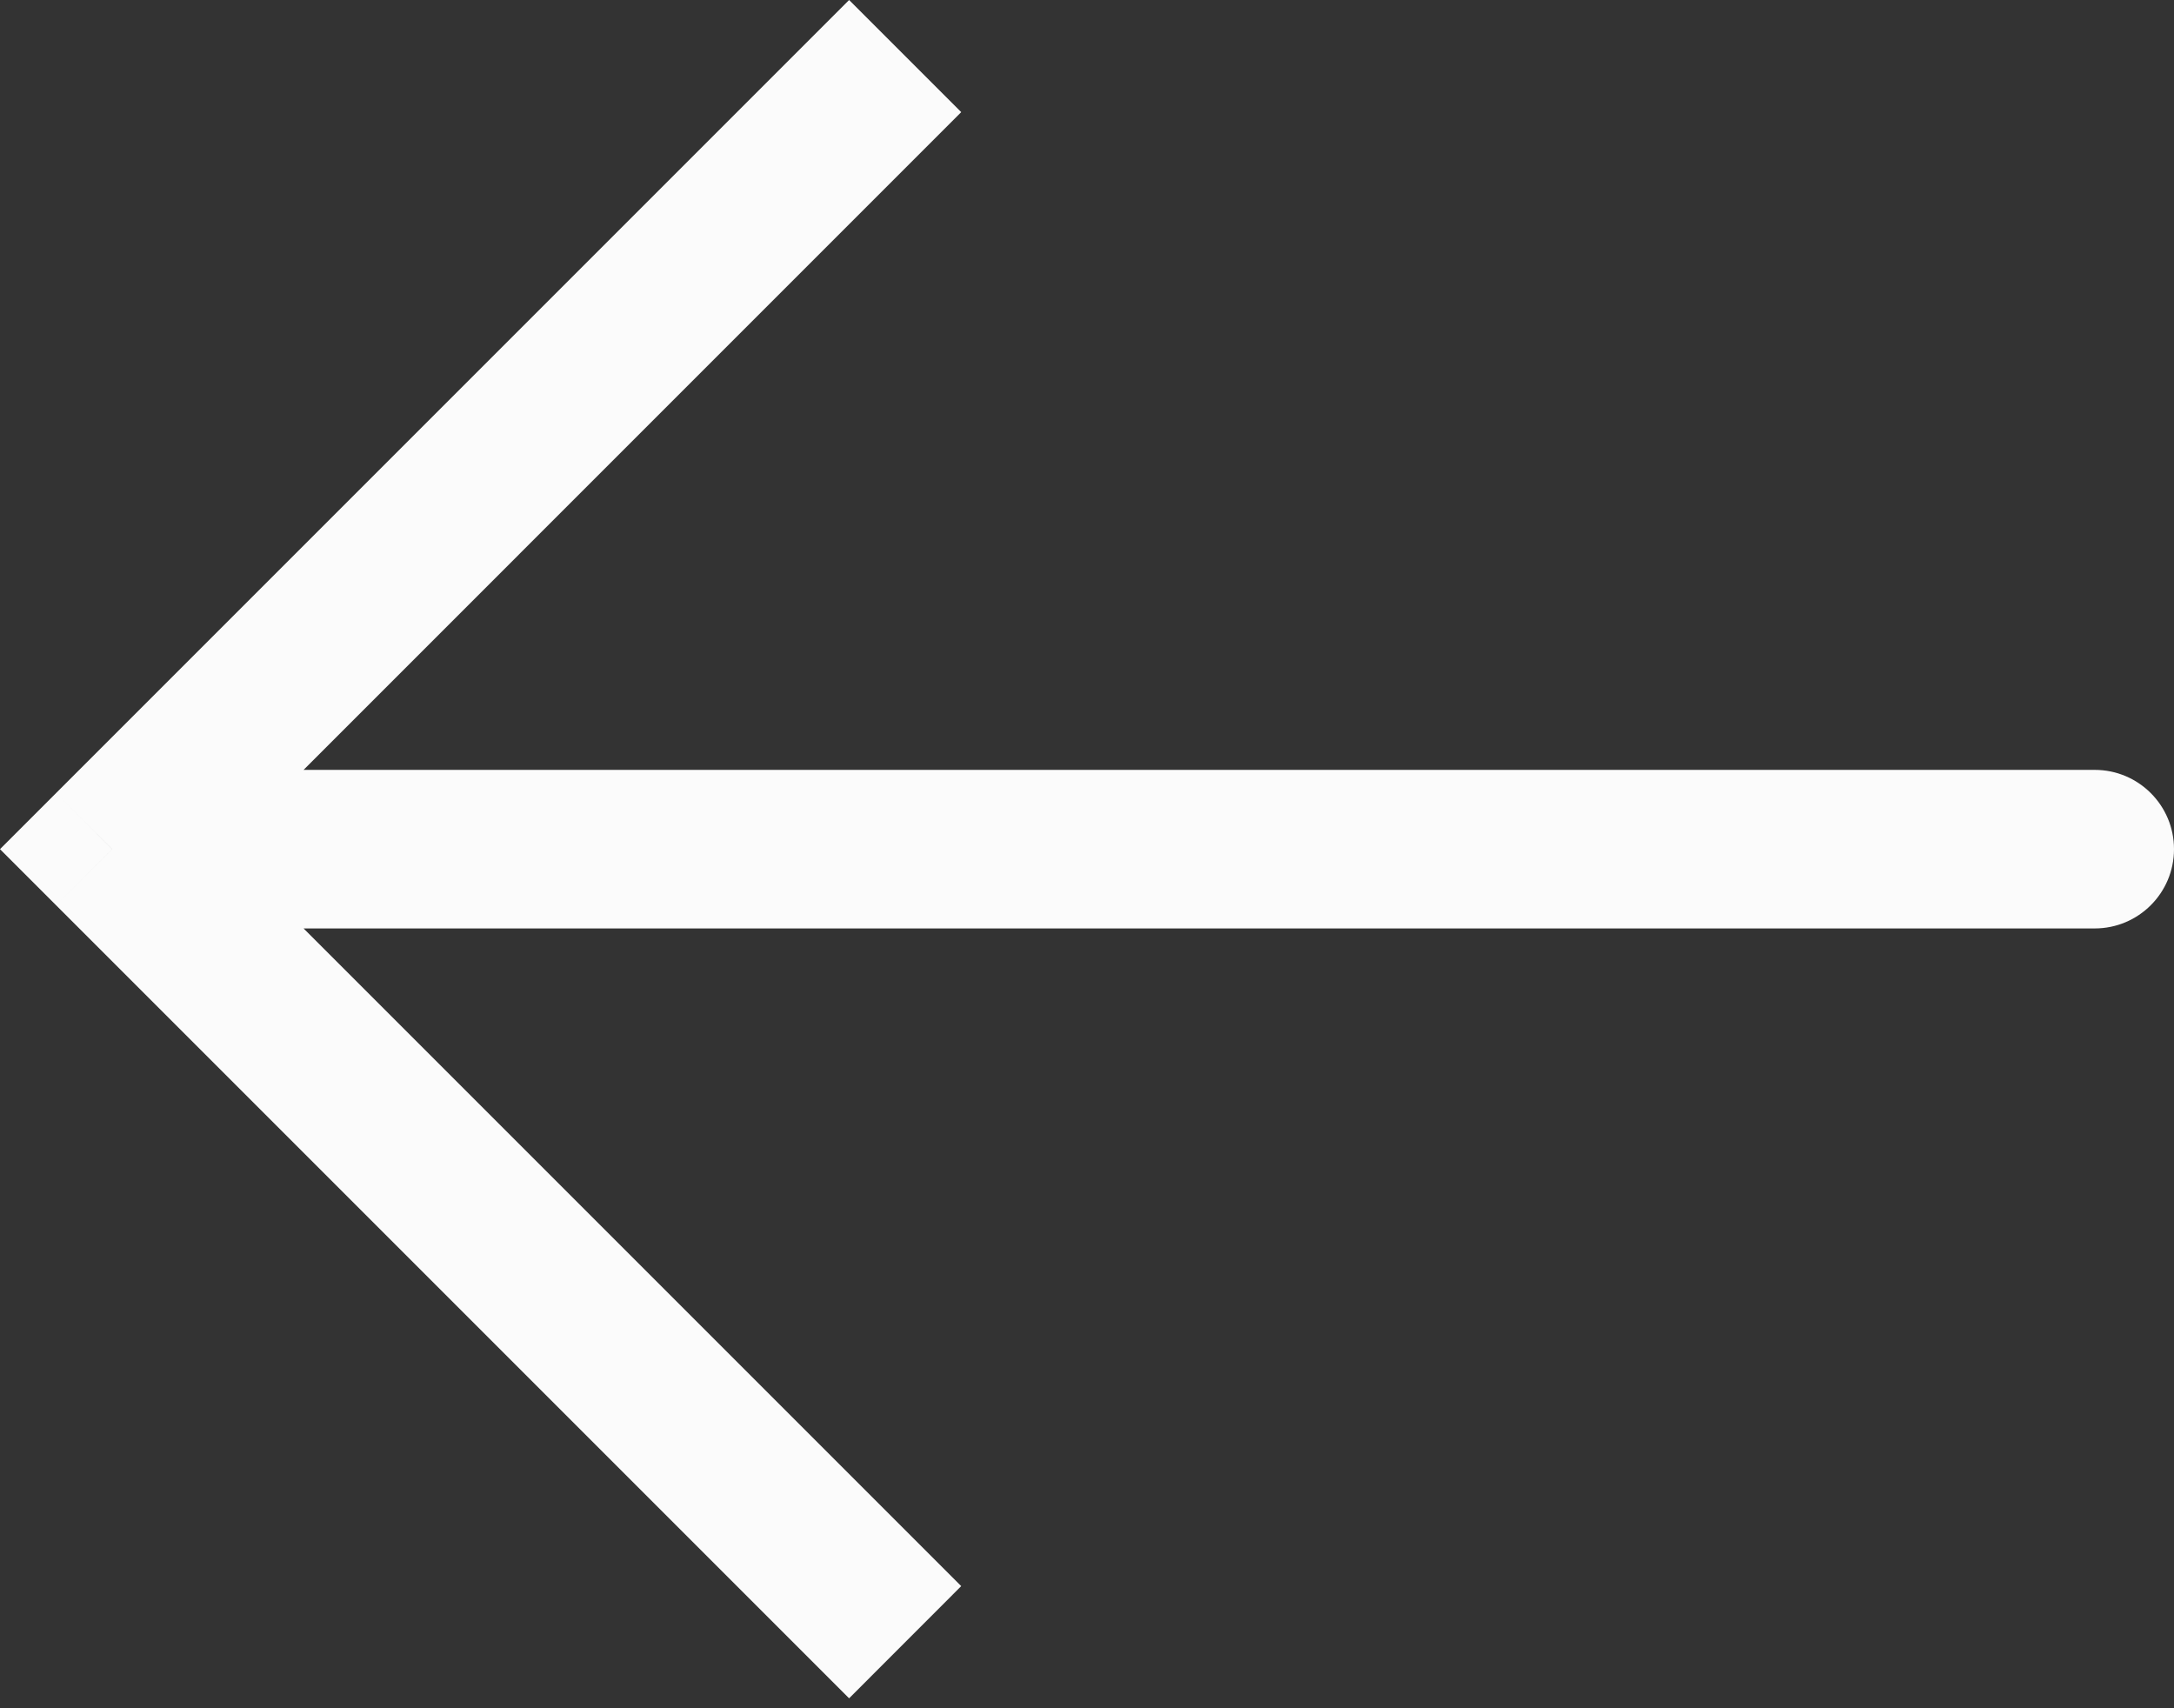 <svg width="28" height="22" viewBox="0 0 28 22" fill="none" xmlns="http://www.w3.org/2000/svg">
<rect x="0" y="0" width="28" height="22" fill="#333333" stroke="none"/>
<path d="M1.444 10.936L0.722 10.214L-2.95869e-05 10.936L0.722 11.658L1.444 10.936ZM26.979 11.957C27.543 11.957 28 11.5 28 10.936C28 10.372 27.543 9.915 26.979 9.915V11.957ZM10.936 4.7546e-05L0.722 10.214L2.167 11.658L12.38 1.444L10.936 4.7546e-05ZM0.722 11.658L10.936 21.872L12.38 20.427L2.167 10.214L0.722 11.658ZM1.444 11.957H26.979V9.915H1.444V11.957Z" fill="#FBFBFB"/>
</svg>
